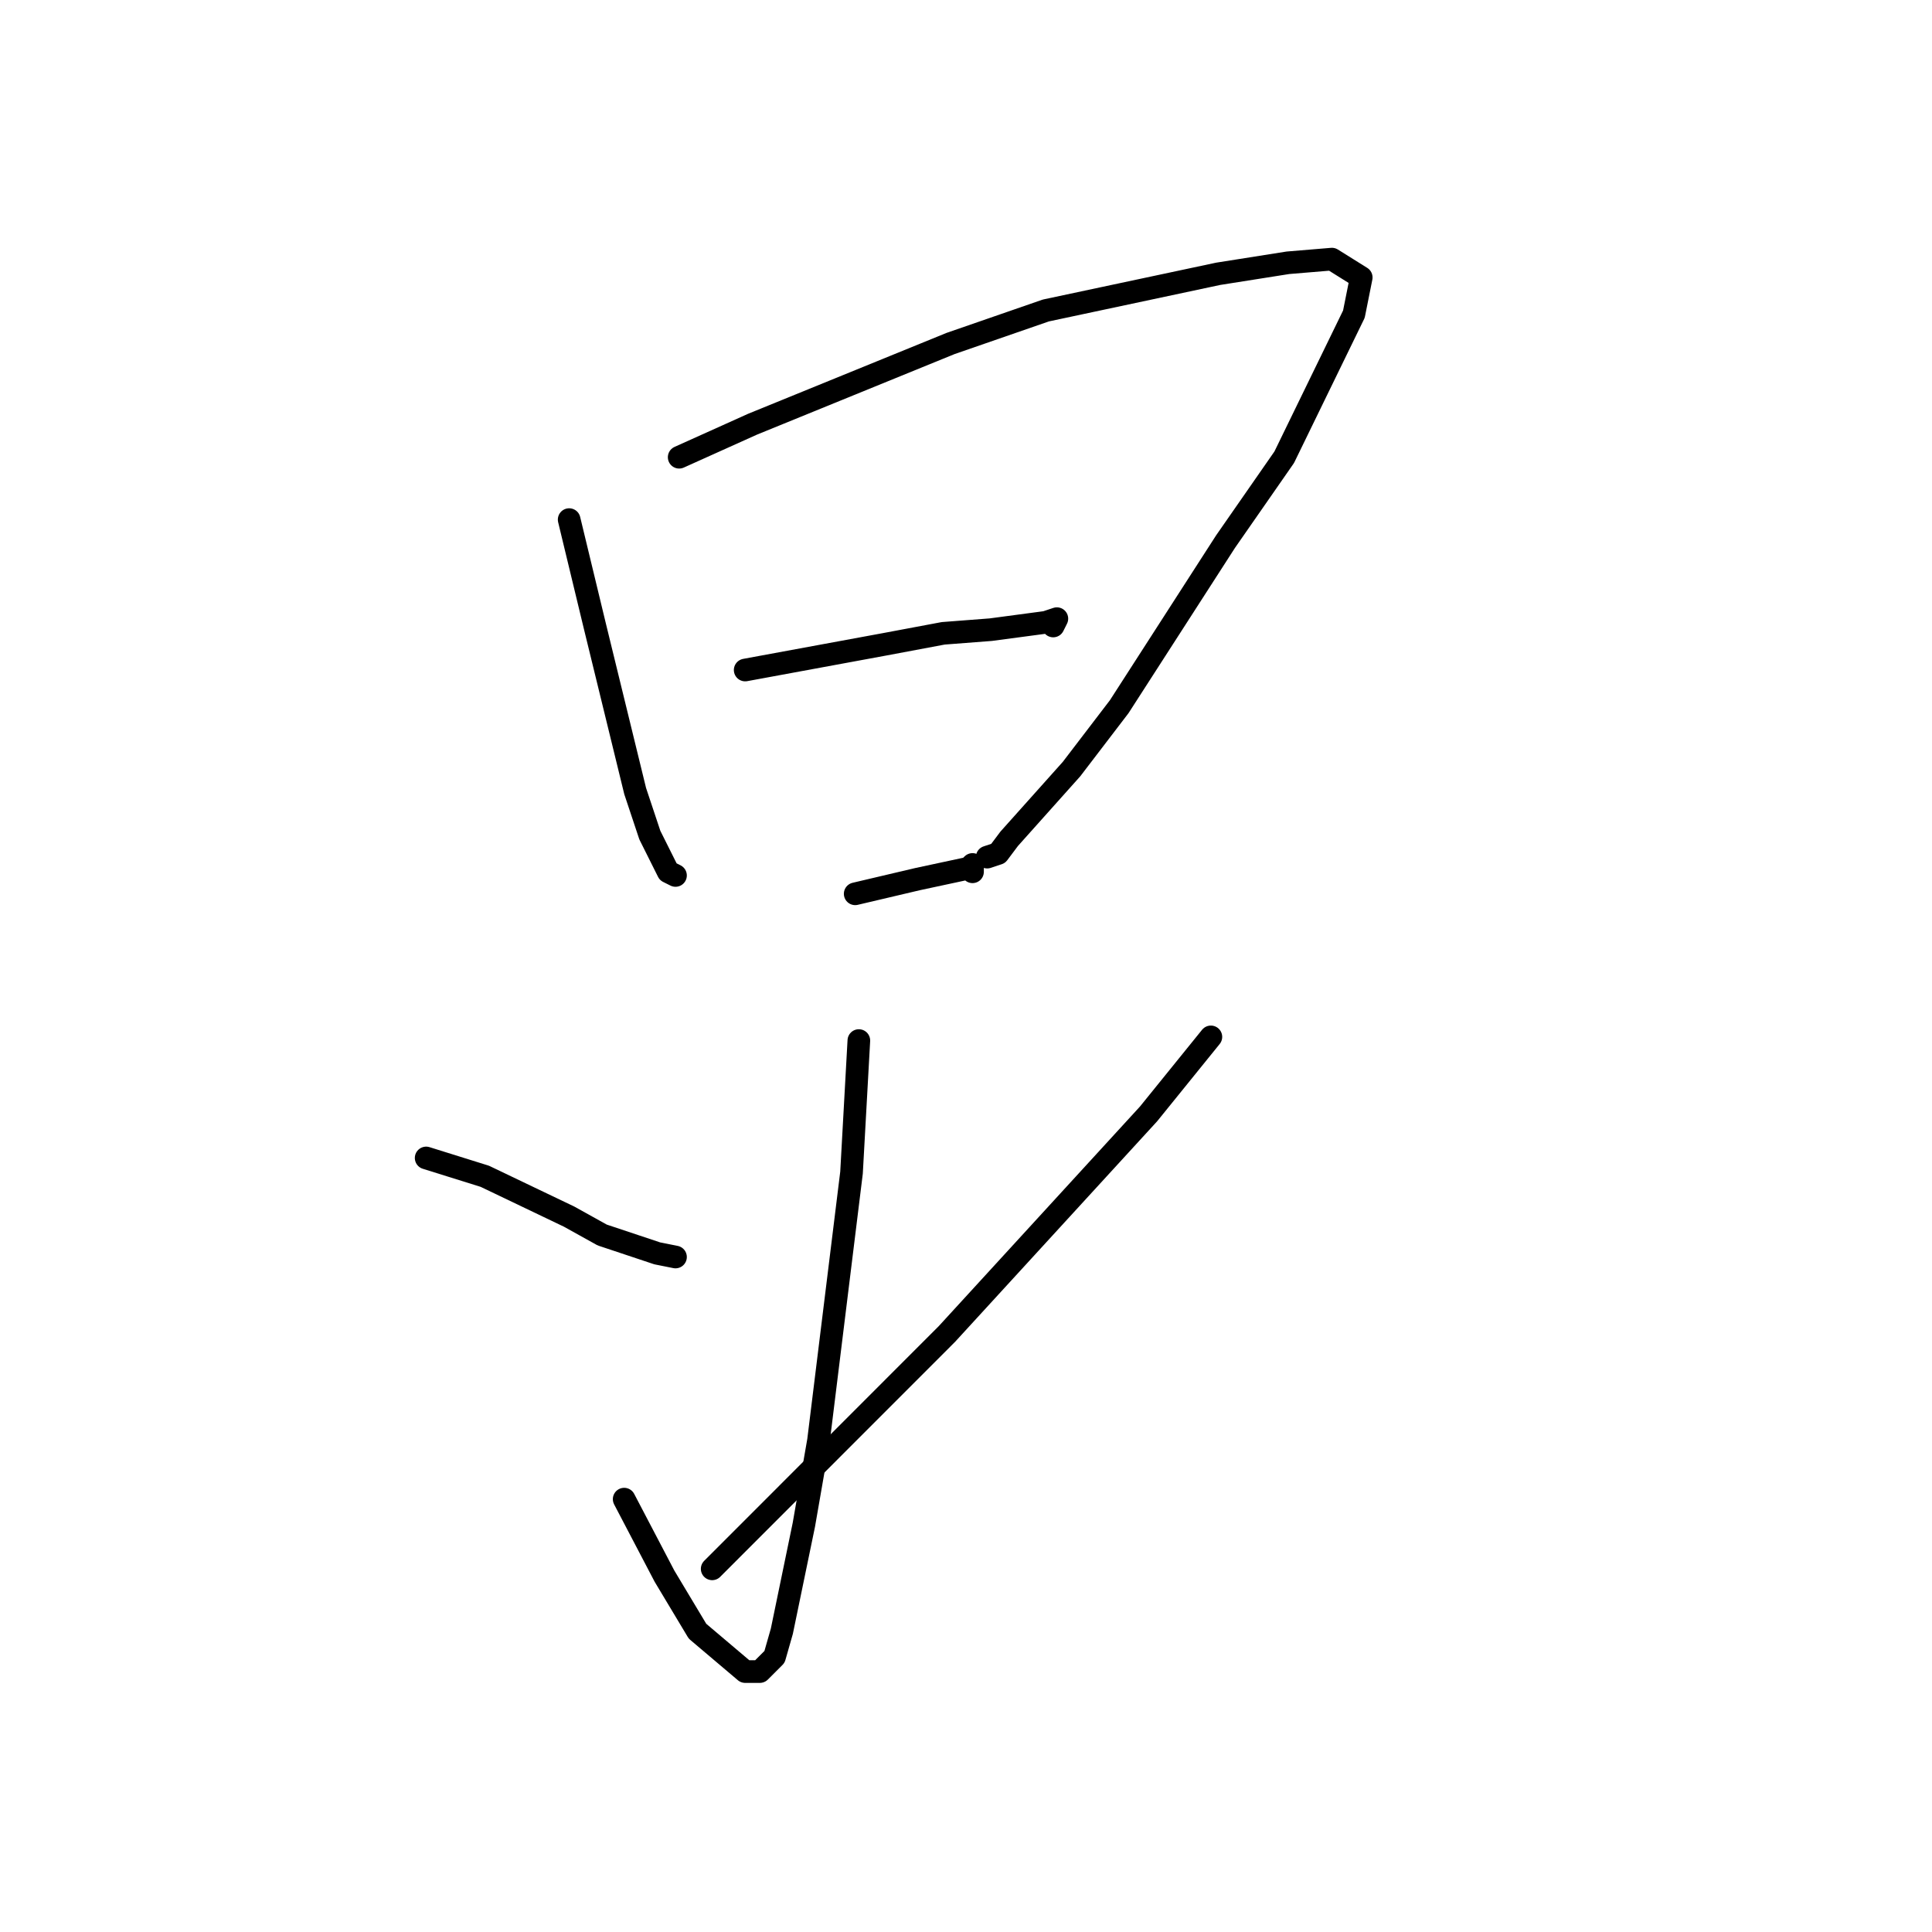 <?xml version="1.0" standalone="no"?>
    <svg width="256" height="256" xmlns="http://www.w3.org/2000/svg" version="1.1">
    <polyline stroke="black" stroke-width="3" stroke-linecap="round" fill="transparent" stroke-linejoin="round" points="75.417 68.85 78.818 82.947 84.163 104.823 86.107 110.656 88.536 115.517 89.508 116.003 89.508 116.003 89.508 116.003 " />
        <polyline stroke="black" stroke-width="3" stroke-linecap="round" fill="transparent" stroke-linejoin="round" points="89.994 60.586 99.712 56.211 125.95 45.516 138.583 41.141 161.42 36.28 170.652 34.821 176.483 34.335 180.37 36.766 179.398 41.627 170.166 60.586 162.392 71.766 148.301 93.642 141.984 101.906 133.724 111.142 132.266 113.087 130.809 113.573 130.809 113.573 " />
        <polyline stroke="black" stroke-width="3" stroke-linecap="round" fill="transparent" stroke-linejoin="round" points="98.74 88.781 117.204 85.378 124.978 83.919 131.295 83.433 138.583 82.461 140.041 81.975 139.555 82.947 139.555 82.947 " />
        <polyline stroke="black" stroke-width="3" stroke-linecap="round" fill="transparent" stroke-linejoin="round" points="113.317 118.434 121.577 116.49 128.379 115.031 128.865 114.545 128.865 115.517 128.865 115.517 " />
        <polyline stroke="black" stroke-width="3" stroke-linecap="round" fill="transparent" stroke-linejoin="round" points="113.802 137.879 112.831 155.379 108.458 190.866 106.514 202.047 103.599 216.144 102.627 219.547 100.683 221.492 98.74 221.492 92.423 216.144 88.05 208.852 82.705 198.644 82.705 198.644 " />
        <polyline stroke="black" stroke-width="3" stroke-linecap="round" fill="transparent" stroke-linejoin="round" points="56.467 153.435 64.241 155.865 75.417 161.213 79.79 163.643 87.078 166.074 89.508 166.56 89.508 166.56 " />
        <polyline stroke="black" stroke-width="3" stroke-linecap="round" fill="transparent" stroke-linejoin="round" points="160.448 137.393 152.188 147.601 125.464 176.768 109.915 192.324 94.367 207.88 94.367 207.88 " />
        </svg>